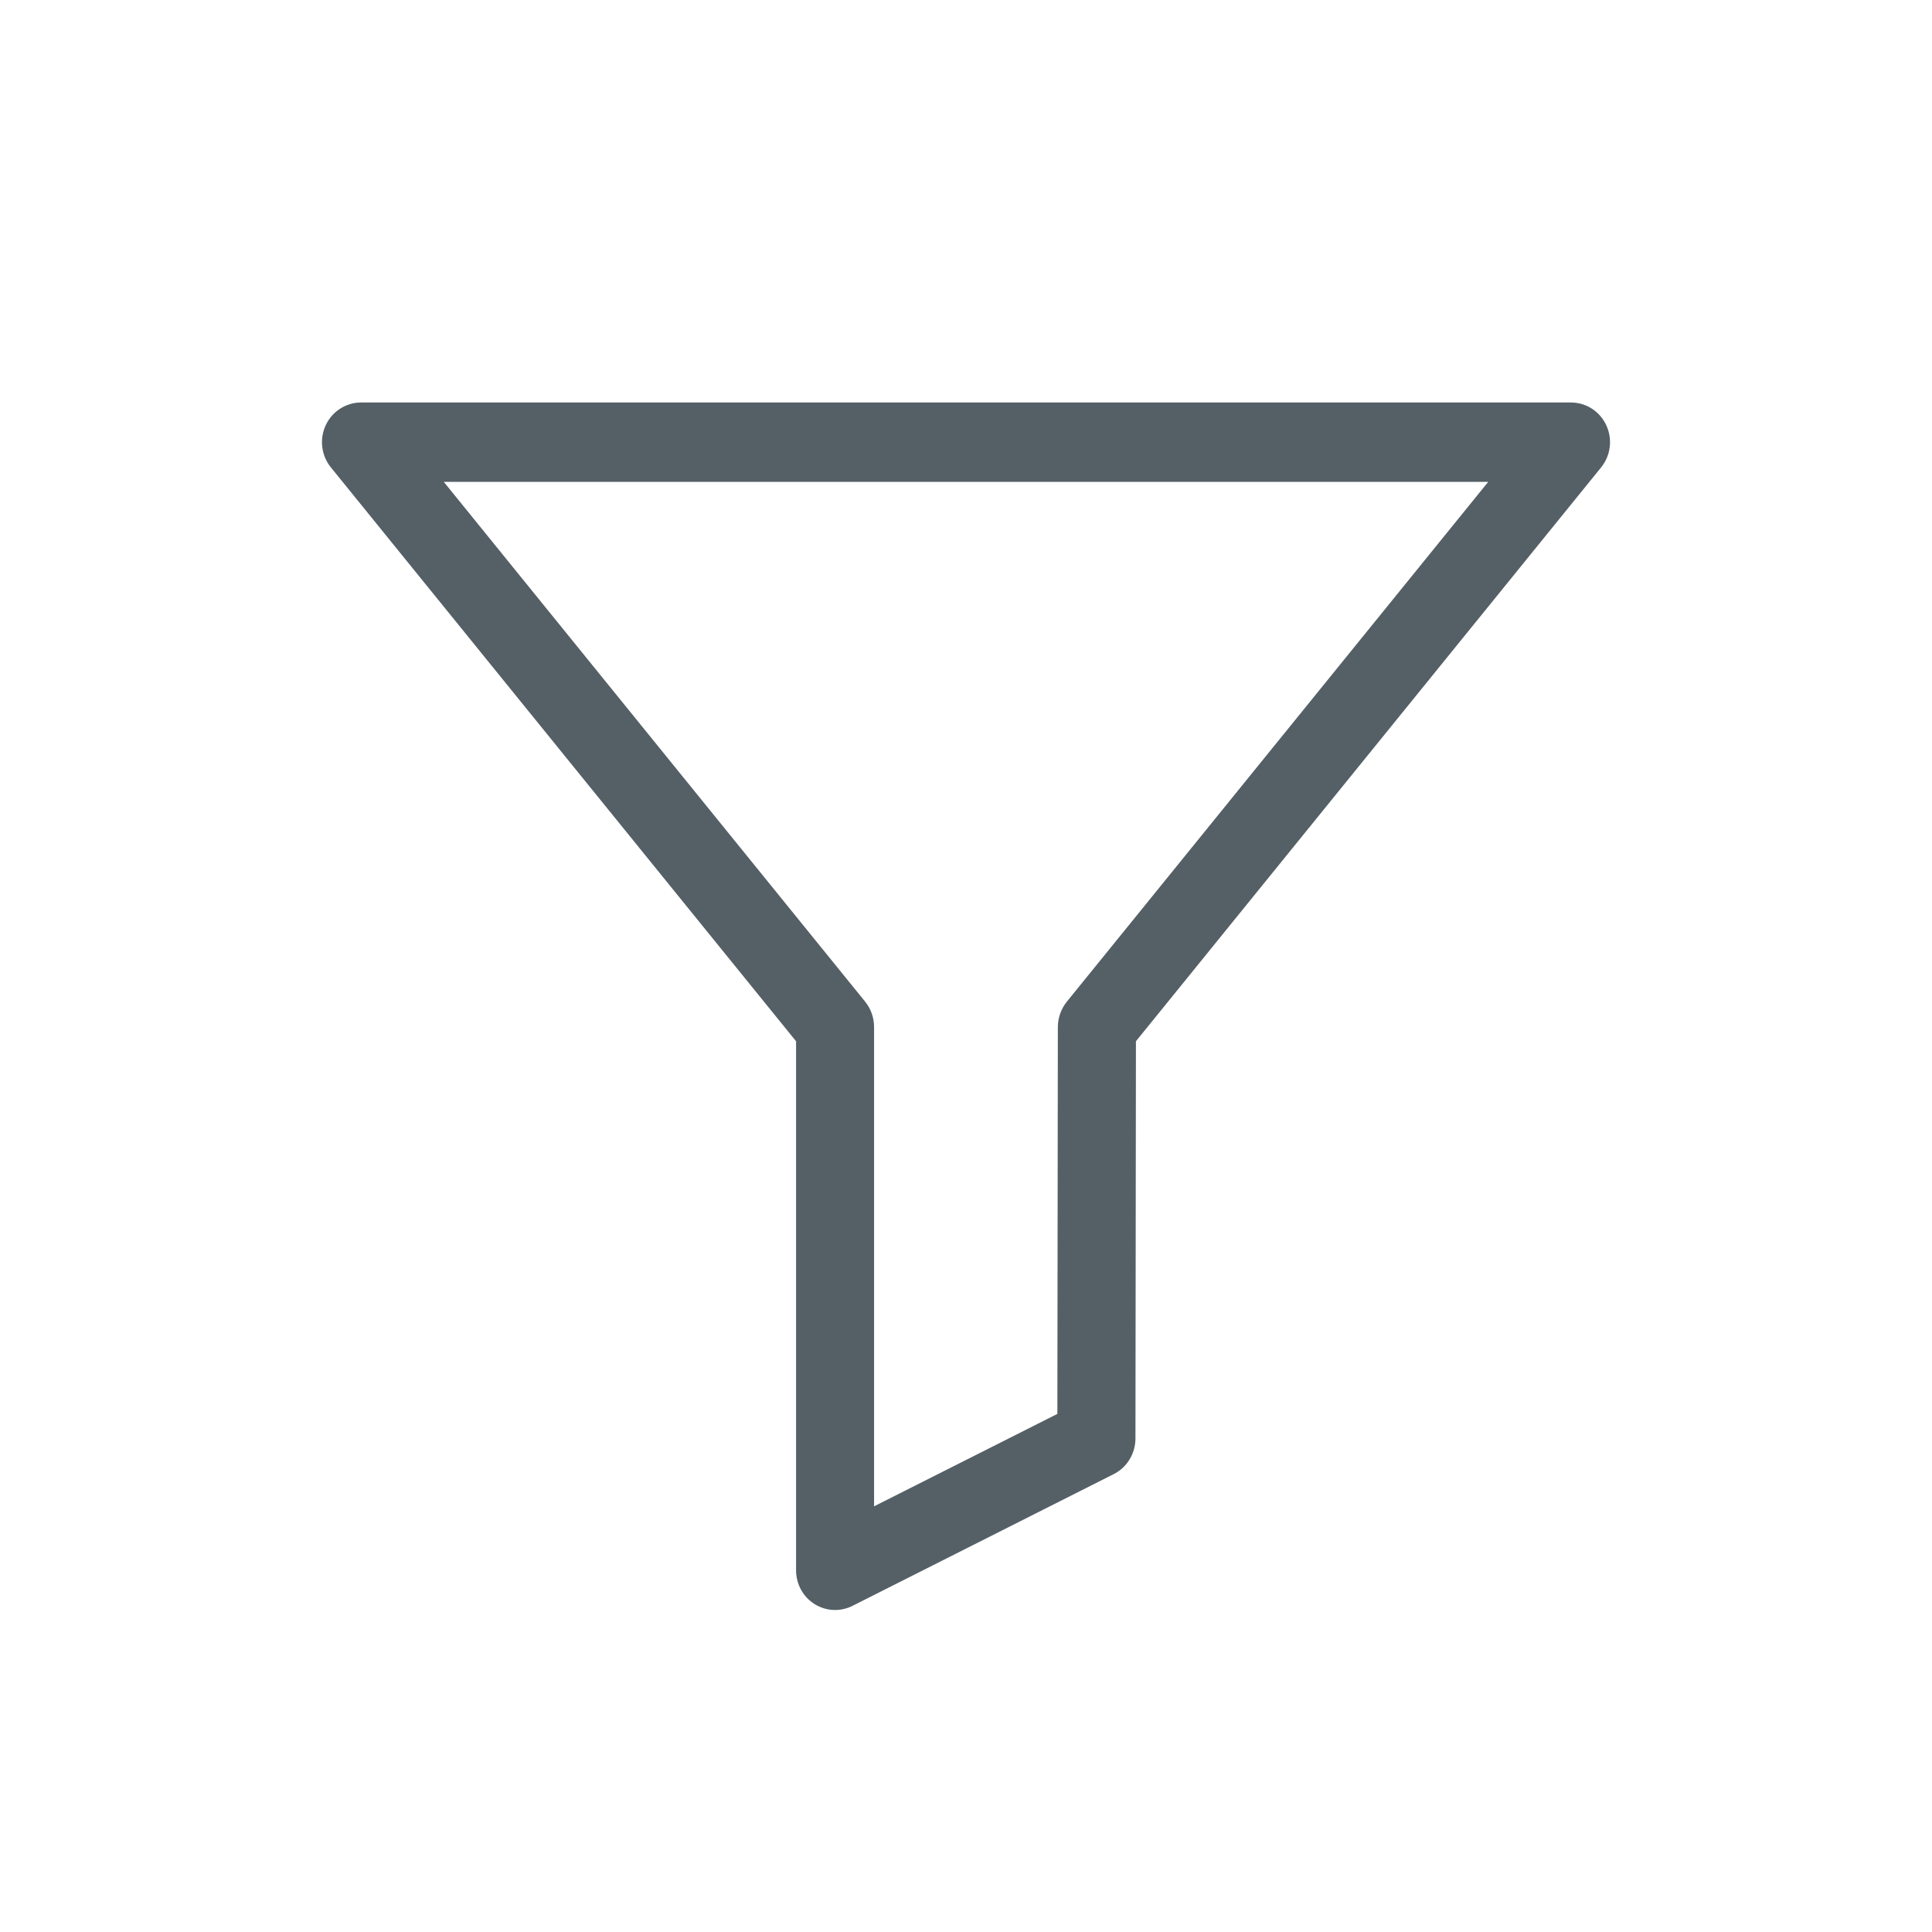 <svg xmlns="http://www.w3.org/2000/svg" width="24" height="24" viewBox="0 0 24 24">
  <path fill="#556066" d="M15.954,0.283 C15.874,0.11 15.703,0 15.515,0 L0.485,0 C0.297,0 0.126,0.11 0.046,0.283 C-0.034,0.456 -0.009,0.66 0.111,0.807 L5.889,7.935 L5.889,14.507 C5.889,14.677 5.975,14.836 6.118,14.926 C6.196,14.975 6.285,15 6.373,15 C6.447,15 6.521,14.983 6.589,14.949 L9.835,13.312 C10,13.229 10.104,13.058 10.105,12.871 L10.111,7.935 L15.889,0.807 C16.009,0.66 16.034,0.455 15.954,0.283 Z M9.252,7.444 C9.181,7.532 9.142,7.642 9.141,7.757 L9.135,12.564 L6.858,13.712 L6.858,7.757 C6.858,7.643 6.819,7.532 6.748,7.444 L1.513,0.986 L14.487,0.986 L9.252,7.444 Z" transform="translate(4 5)"/>
</svg>
